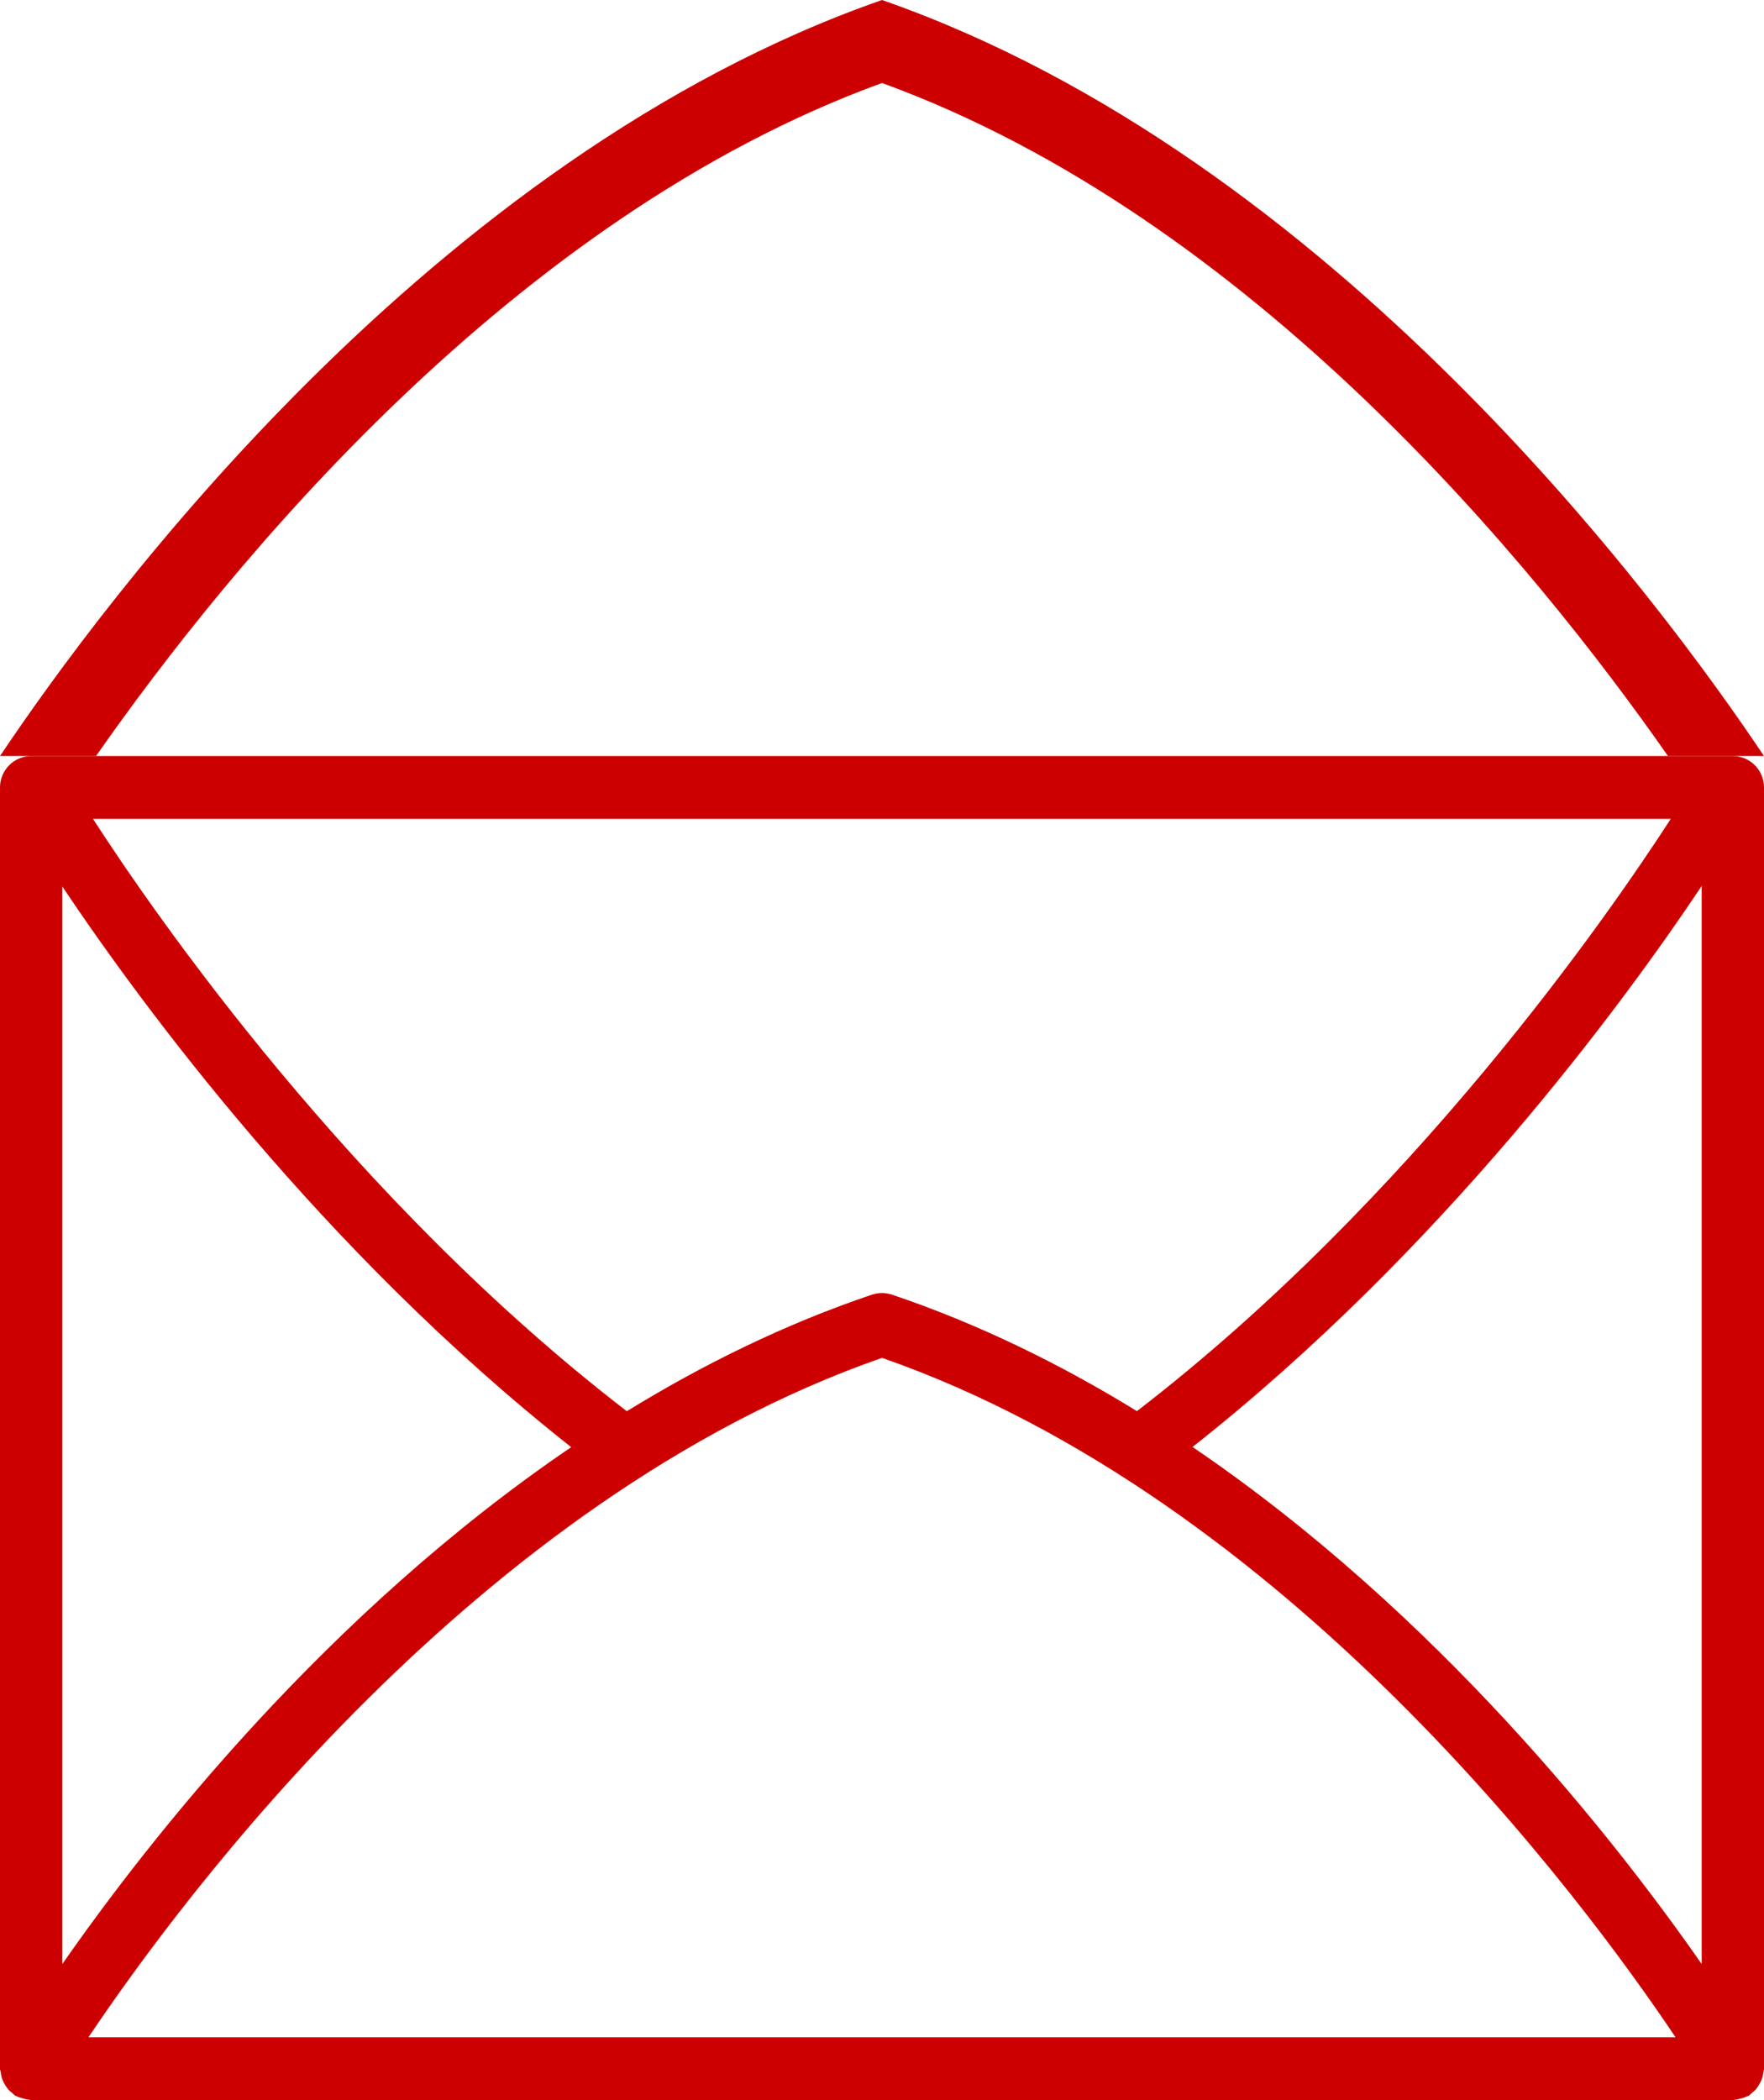 <?xml version="1.0" encoding="UTF-8" standalone="no"?>
<svg width="21px" height="25px" viewBox="0 0 21 25" version="1.1" xmlns="http://www.w3.org/2000/svg" xmlns:xlink="http://www.w3.org/1999/xlink">
    <!-- Generator: Sketch 47.1 (45422) - http://www.bohemiancoding.com/sketch -->
    <title>ongoing-selected</title>
    <desc>Created with Sketch.</desc>
    <defs></defs>
    <g id="Symbols" stroke="none" stroke-width="1" fill="none" fill-rule="evenodd">
        <g id="icon/questions/selected" transform="translate(-14, -5)" fill="#CC0000">
            <g id="ongoing-selected" transform="translate(14, 5)">
                <path d="M20.992,9.332 C20.989,9.305 20.985,9.28 20.976,9.256 C20.968,9.233 20.958,9.213 20.946,9.193 C20.935,9.172 20.923,9.153 20.908,9.134 C20.891,9.114 20.871,9.098 20.85,9.081 C20.839,9.072 20.831,9.06 20.819,9.053 C20.812,9.049 20.804,9.049 20.796,9.045 C20.774,9.033 20.75,9.026 20.725,9.019 C20.701,9.013 20.678,9.007 20.653,9.005 C20.645,9.004 20.638,9 20.629,9 L0.371,9 C0.362,9 0.355,9.004 0.346,9.005 C0.322,9.007 0.3,9.013 0.277,9.019 C0.252,9.026 0.227,9.033 0.203,9.045 C0.197,9.049 0.189,9.049 0.182,9.053 C0.169,9.06 0.162,9.072 0.15,9.081 C0.129,9.098 0.109,9.114 0.093,9.134 C0.077,9.153 0.065,9.172 0.054,9.192 C0.042,9.213 0.032,9.233 0.024,9.256 C0.016,9.28 0.012,9.305 0.009,9.332 C0.007,9.346 0,9.359 0,9.374 L0,24.626 C0,24.832 0.167,25 0.371,25 L20.629,25 C20.834,25 21,24.832 21,24.626 L21,9.374 C21,9.359 20.994,9.346 20.992,9.332 L20.992,9.332 Z M19.947,9.748 C18.847,11.39 15.325,16.154 10.5,17.836 C5.675,16.154 2.154,11.39 1.053,9.748 L19.947,9.748 L19.947,9.748 Z M0.742,10.62 C1.768,12.093 3.885,14.793 6.8,16.773 C3.832,19.115 1.682,22.041 0.742,23.447 L0.742,10.62 L0.742,10.62 Z M1.107,24.252 C1.848,23.105 4.188,19.721 7.462,17.201 C8.369,17.758 9.345,18.239 10.382,18.589 C10.383,18.59 10.384,18.589 10.385,18.59 C10.422,18.601 10.46,18.608 10.5,18.608 C10.539,18.608 10.577,18.601 10.614,18.59 C10.615,18.589 10.616,18.59 10.617,18.589 C11.655,18.239 12.628,17.759 13.535,17.202 C16.809,19.722 19.149,23.106 19.89,24.252 L1.107,24.252 L1.107,24.252 Z M20.258,23.453 C19.321,22.049 17.169,19.12 14.197,16.775 C17.114,14.794 19.233,12.093 20.258,10.62 L20.258,23.453 L20.258,23.453 Z" id="Fill-71" transform="translate(10.5, 17) scale(1, -1) translate(-10.5, -17) "></path>
                <path d="M19.857,9 L21,9 C19.778,7.173 15.863,1.871 10.5,0 C5.137,1.871 1.223,7.173 0,9 L1.143,9 C2.718,6.747 6.093,2.592 10.5,0.988 C14.907,2.592 18.283,6.747 19.857,9 Z" id="Combined-Shape"></path>
            </g>
        </g>
    </g>
</svg>